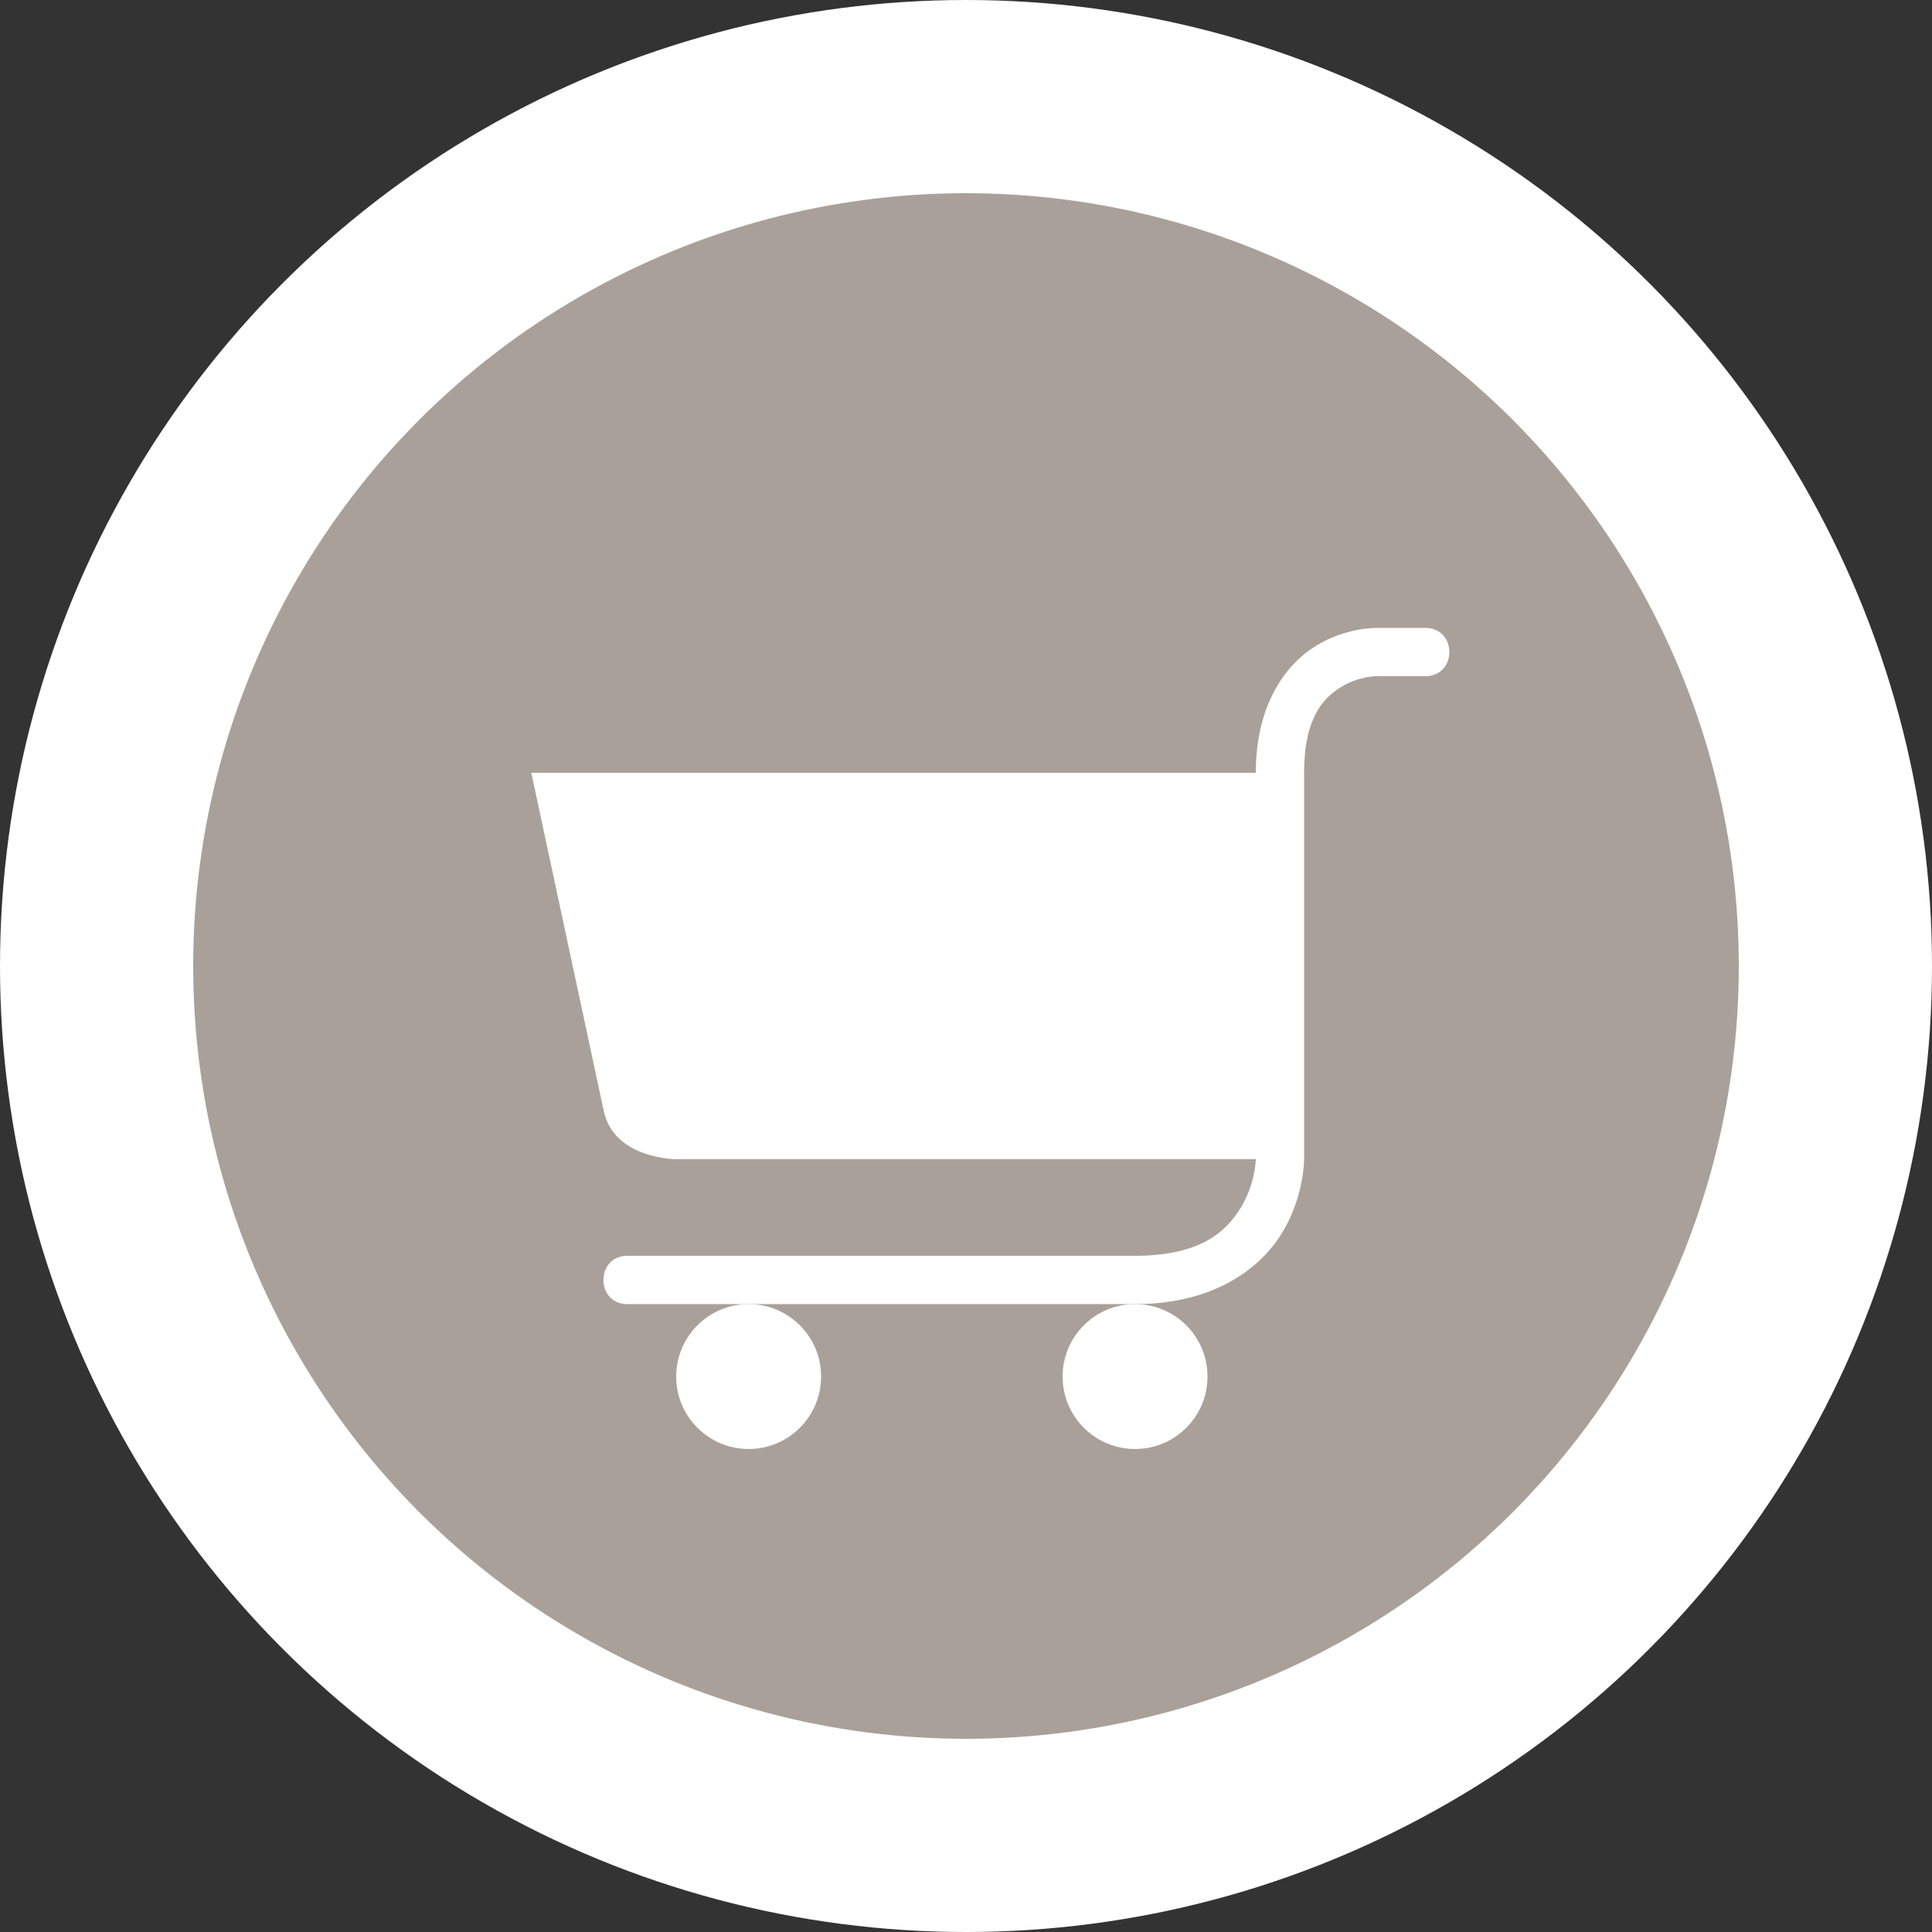 <?xml version="1.0" encoding="UTF-8" standalone="no"?>
<svg
   xmlns:dc="http://purl.org/dc/elements/1.1/"
   xmlns:cc="http://creativecommons.org/ns#"
   xmlns:rdf="http://www.w3.org/1999/02/22-rdf-syntax-ns#"
   xmlns:svg="http://www.w3.org/2000/svg"
   xmlns="http://www.w3.org/2000/svg"
   id="svg2"
   width="20"
   height="20"
   viewBox="0 0 20 20"
   version="1.1">
  <rect x="0" y="0" width="20" height="20" fill="#333333" stroke="none"/>
  <defs
     id="defs12" />
  <ellipse
     id="ellipse4"
     ry="10"
     rx="10"
     cy="10"
     cx="10"
     style="fill:#ffffff;stroke:none;" />
  <ellipse
     id="ellipse6"
     rx="8"
     ry="8"
     cy="10"
     cx="10"
     style="fill:#a9a199;stroke:none;" />
  <g
     id="g8"
     transform="translate(4.5,5)">
      <defs     id="defs4766" />    <path     id="rect7842-7"     d="M 9.75,1.5 C 9.746,1.5 9.432,1.494 9.119,1.688 8.804,1.882 8.5,2.301 8.5,3 L 8.254,3 1,3 1.75,6.5 C 1.857,7 2.5,7 2.5,7 l 6,0 C 8.5,7 8.497,7.247 8.348,7.496 8.198,7.746 7.931,8 7.25,8 L 2,8 C 1.662,7.995 1.662,8.505 2,8.5 l 5.25,0 C 8.069,8.5 8.552,8.129 8.777,7.754 9.003,7.378 9,7 9,7 L 9,3 C 9,2.433 9.196,2.227 9.381,2.113 9.566,1.999 9.746,2 9.746,2 c 0.001,1.02e-5 0.003,1.02e-5 0.004,0 l 0.5,0 c 0.338,0.005 0.338,-0.505 0,-0.5 l -0.496,0 z"     style="fill:#ffffff;fill-opacity:1" />  <circle     r="0.75"     cy="9.25"     cx="3.25"     id="path4719"     style="opacity:1;fill:#ffffff;fill-opacity:1;stroke:none;stroke-width:0.1;stroke-linecap:round;stroke-linejoin:round;stroke-miterlimit:4;stroke-dasharray:none;stroke-dashoffset:0;stroke-opacity:1;marker:none" />  <circle     style="opacity:1;fill:#ffffff;fill-opacity:1;stroke:none;stroke-width:0.1;stroke-linecap:round;stroke-linejoin:round;stroke-miterlimit:4;stroke-dasharray:none;stroke-dashoffset:0;stroke-opacity:1;marker:none"     id="circle4721"     cx="7.25"     cy="9.25"     r="0.75" />
  </g>
</svg>
